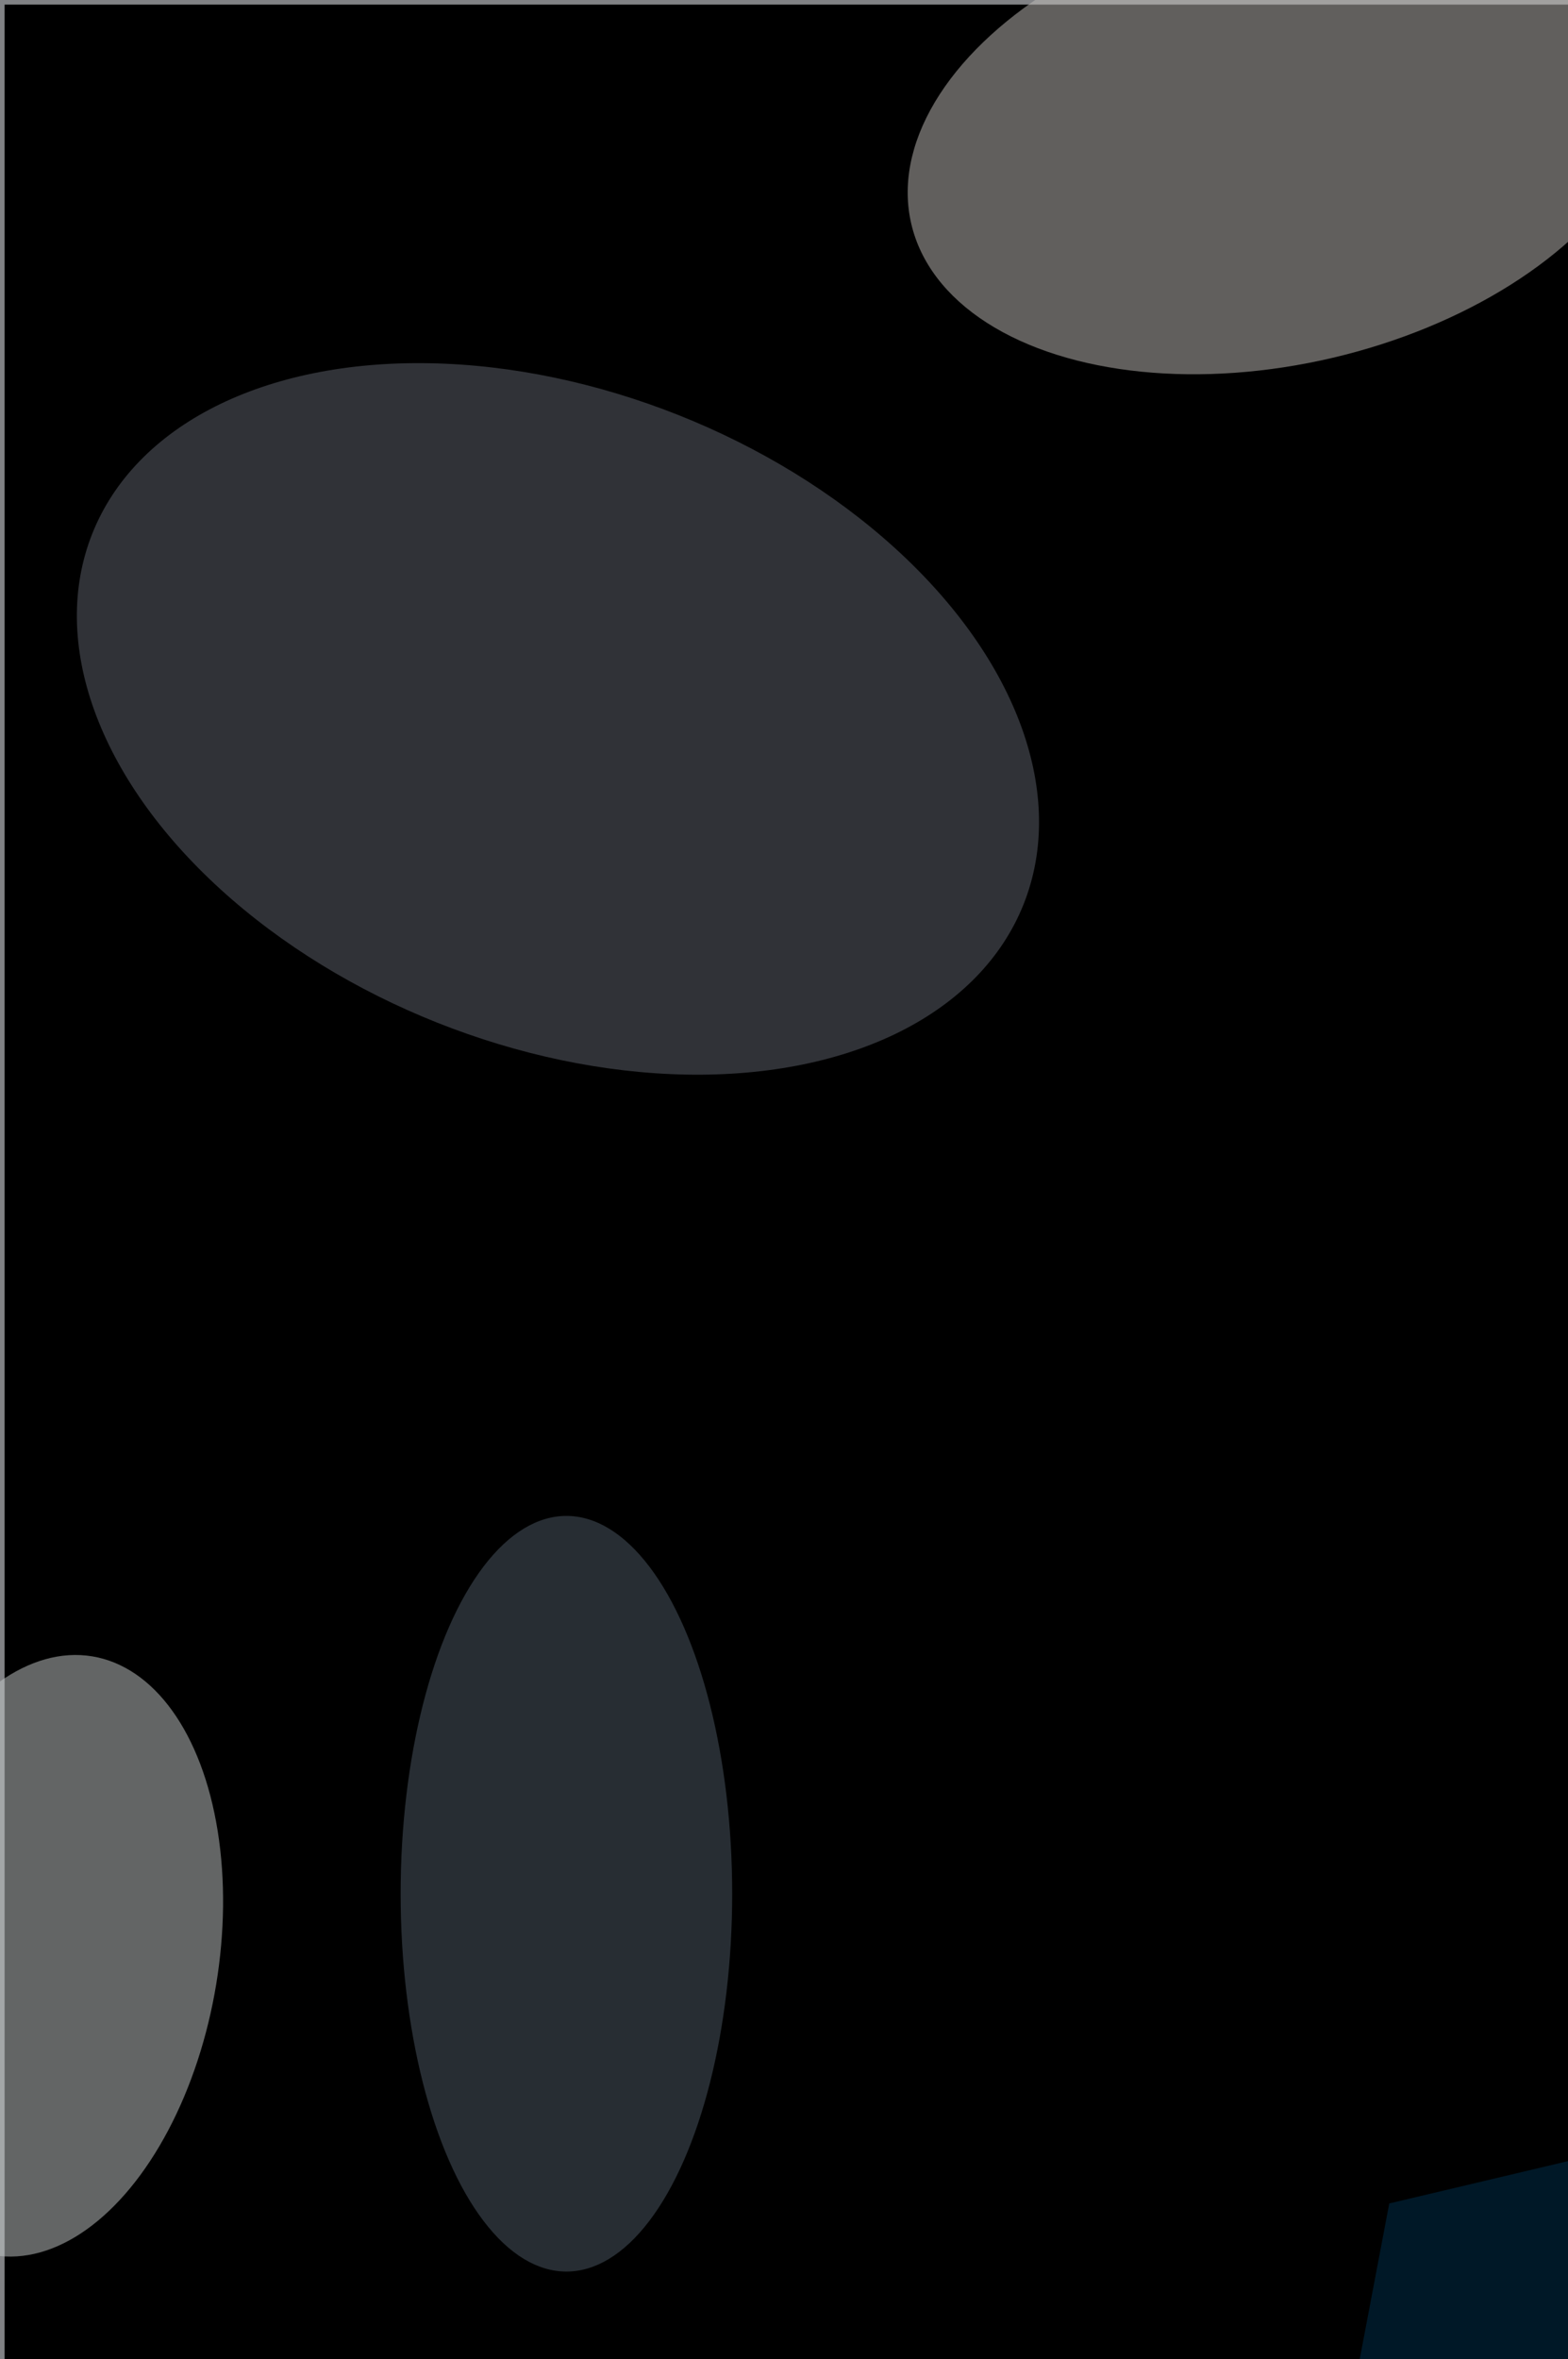 <svg xmlns="http://www.w3.org/2000/svg" viewBox="0 0 681 1024"><filter id="b"><feGaussianBlur stdDeviation="12" /></filter><path d="M0 0h681v1024H0z" fill="#818285" /><g filter="url(#b)" transform="scale(4) translate(0.5 0.5)"><g transform="translate(83.647 133.727) rotate(20.198) scale(22.218 57.635)"><ellipse fill="#00000e" fill-opacity=".502" cx="0" cy="0" rx="1" ry="1" /></g><g transform="translate(139.277 172.838) rotate(287.145) scale(168.875 35.102)"><ellipse fill="#b3b1b1" fill-opacity=".502" cx="0" cy="0" rx="1" ry="1" /></g><path d="M0 0h681v1024H0z" fill="#000" /><g transform="translate(138.591 14.37) rotate(76.764) scale(24.604 41.237)"><ellipse fill="#c1beba" fill-opacity=".502" cx="0" cy="0" rx="1" ry="1" /></g><g transform="translate(4.149 211.733) rotate(99.382) scale(32.933 19.078)"><ellipse fill="#c5c9ca" fill-opacity=".502" cx="0" cy="0" rx="1" ry="1" /></g><path fill="#00304e" fill-opacity=".502" d="M185 258.987 144.237 270.754 150.344 238.608 185 230.405z" /><g transform="translate(60.081 77.513) rotate(21.675) scale(54.412 35.473)"><ellipse fill="#61656e" fill-opacity=".502" cx="0" cy="0" rx="1" ry="1" /></g><ellipse fill="#4f5b67" fill-opacity=".502" cx="61" cy="205" rx="18" ry="41" /></g></svg>